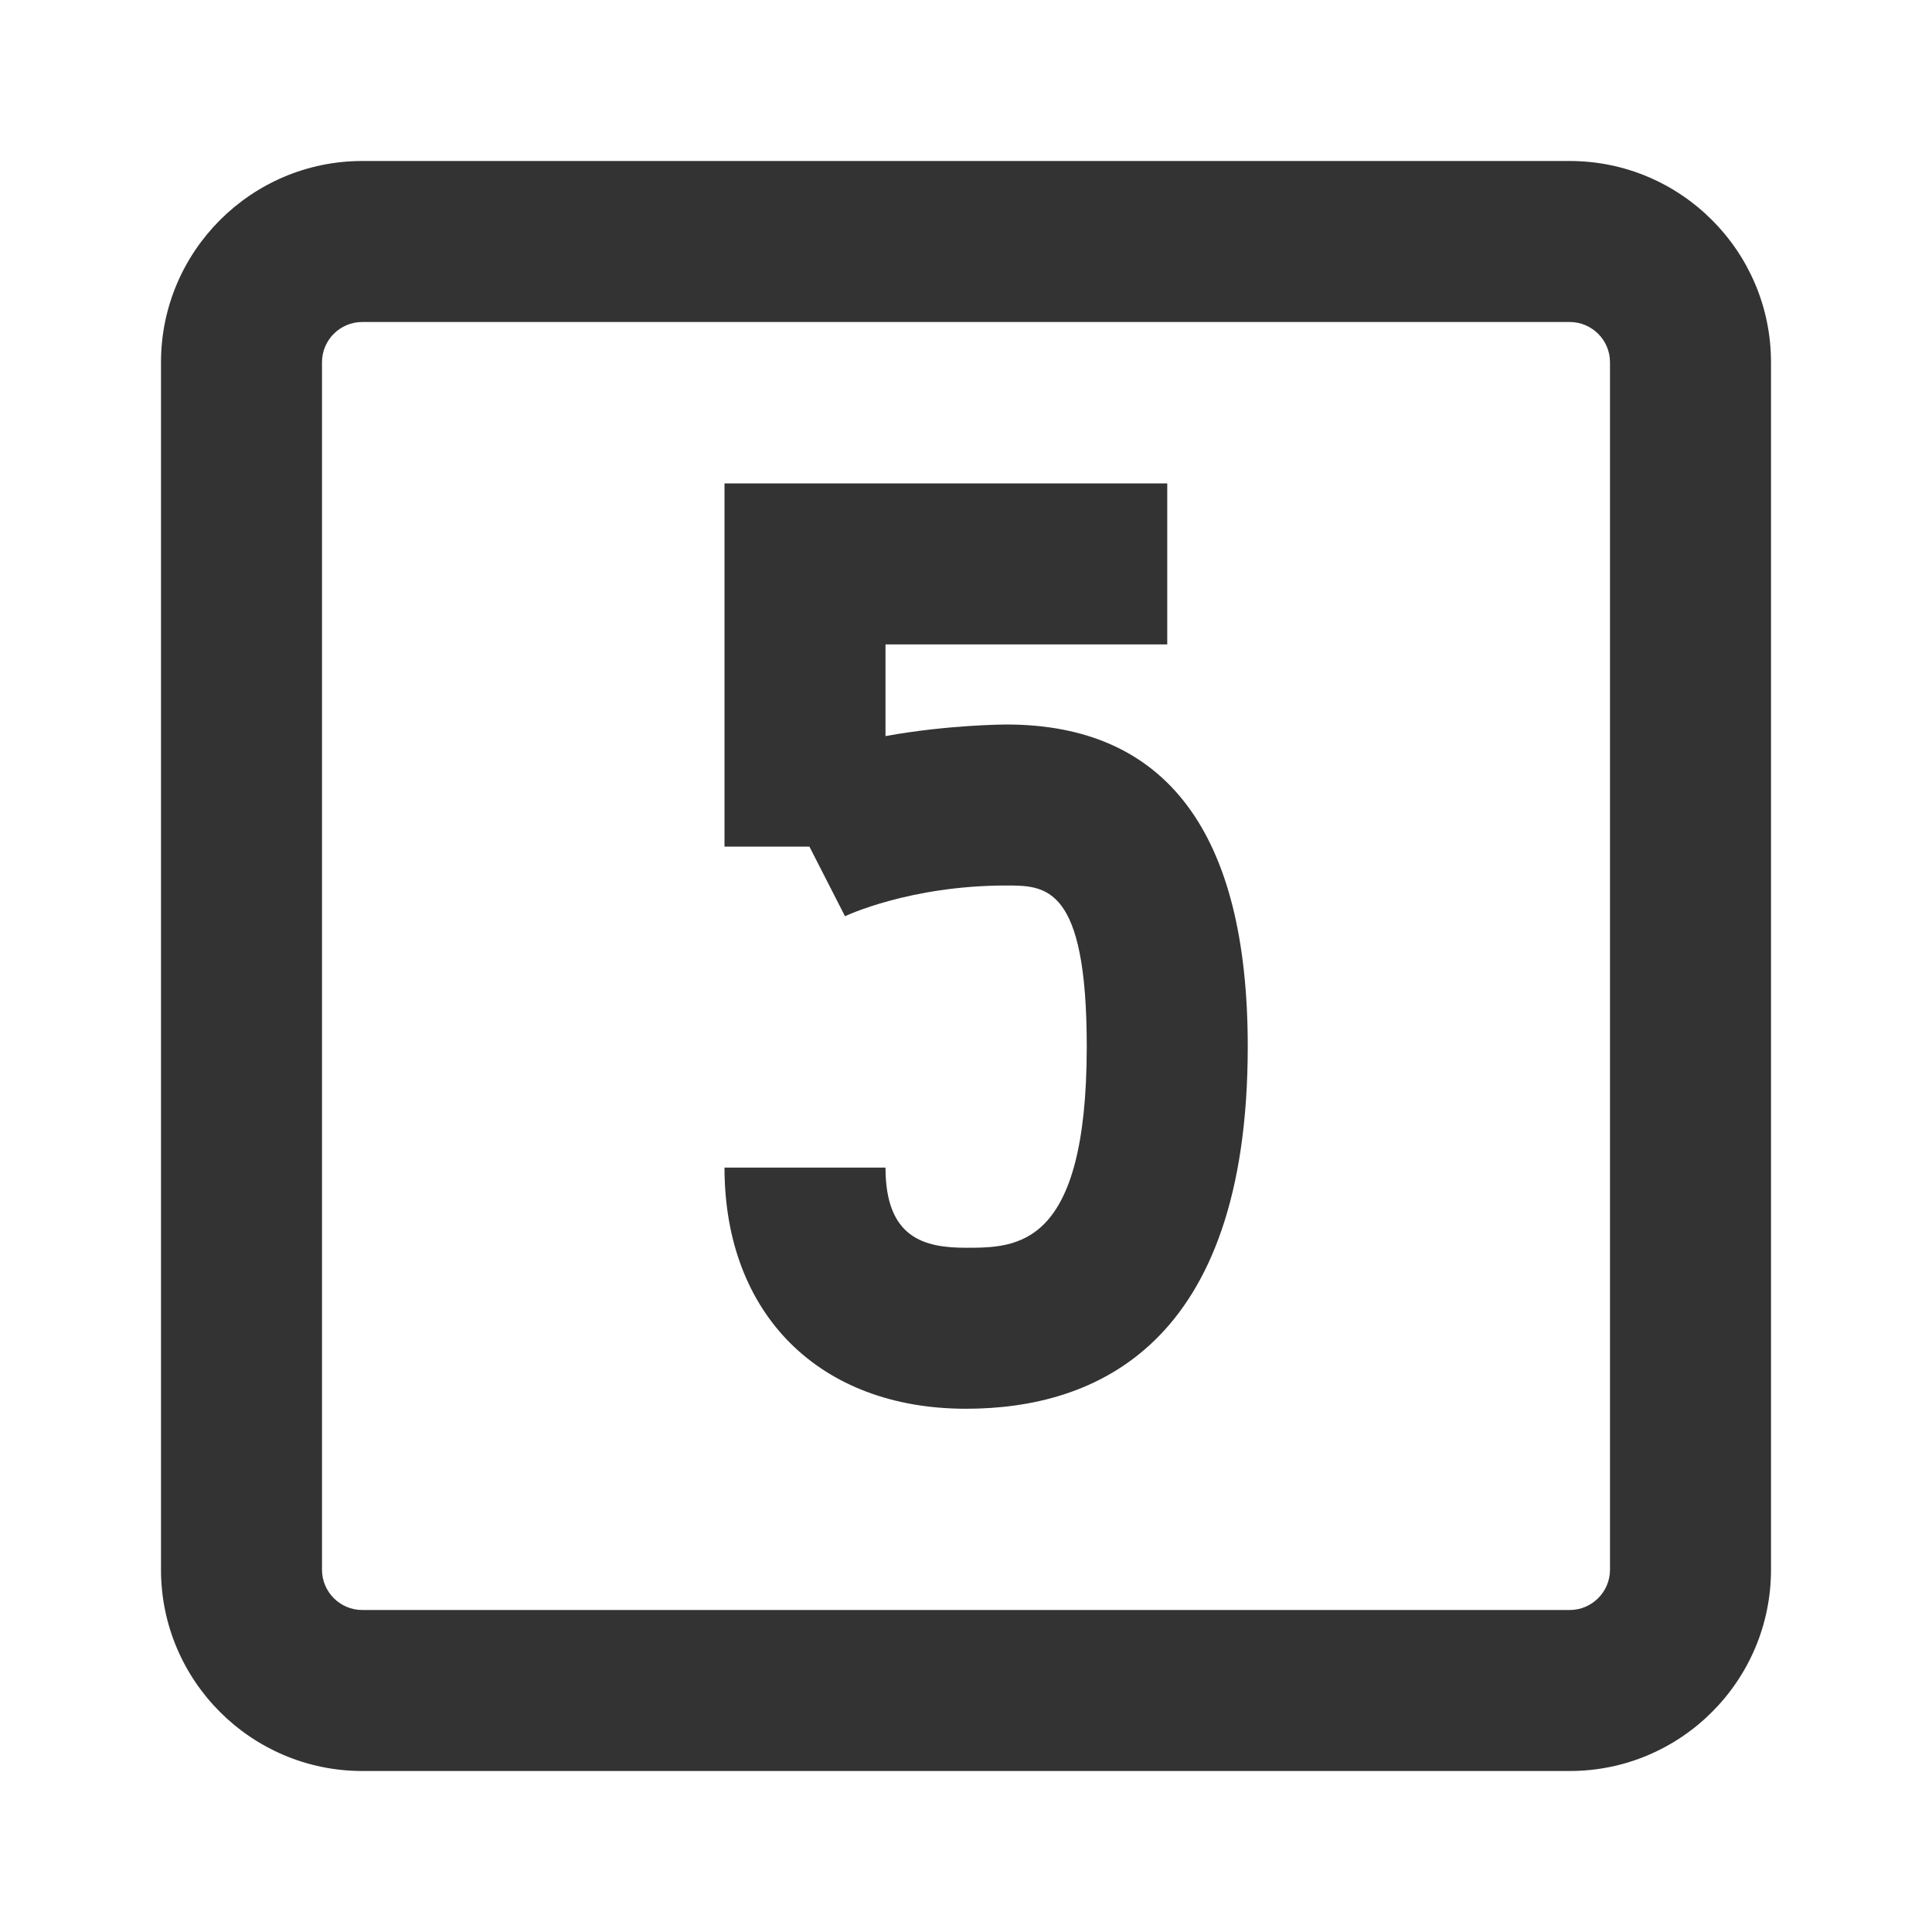 <?xml version="1.0" encoding="iso-8859-1"?>
<svg version="1.1" id="&#x56FE;&#x5C42;_1" xmlns="http://www.w3.org/2000/svg" xmlns:xlink="http://www.w3.org/1999/xlink" x="0px"
	 y="0px" viewBox="0 0 24 24" style="enable-background:new 0 0 24 24;" xml:space="preserve">
<path style="fill:#333333;" d="M19.5,22h-15C3.122,22,2,20.879,2,19.5v-15C2,3.122,3.122,2,4.5,2h15C20.879,2,22,3.122,22,4.5v15
	C22,20.879,20.879,22,19.5,22z M4.5,4C4.224,4,4,4.224,4,4.5v15C4,19.775,4.224,20,4.5,20h15c0.275,0,0.5-0.225,0.5-0.5v-15
	C20,4.224,19.775,4,19.5,4H4.5z"/>
<path style="fill:#333333;" d="M12,17.5c-1.822,0-3-1.176-3-2.996h2c0,0.875,0.48,0.996,1,0.996c0.633,0,1.5,0,1.5-2.5
	c0-2-0.509-2-1-2c-1.2,0-1.996,0.378-2.003,0.382l-0.442-0.865H9V6.005h5.5v2H11v1.139C11.775,9.003,12.484,9,12.5,9
	c1.99,0,3,1.346,3,4C15.5,16.72,13.597,17.5,12,17.5z"/>
</svg>






